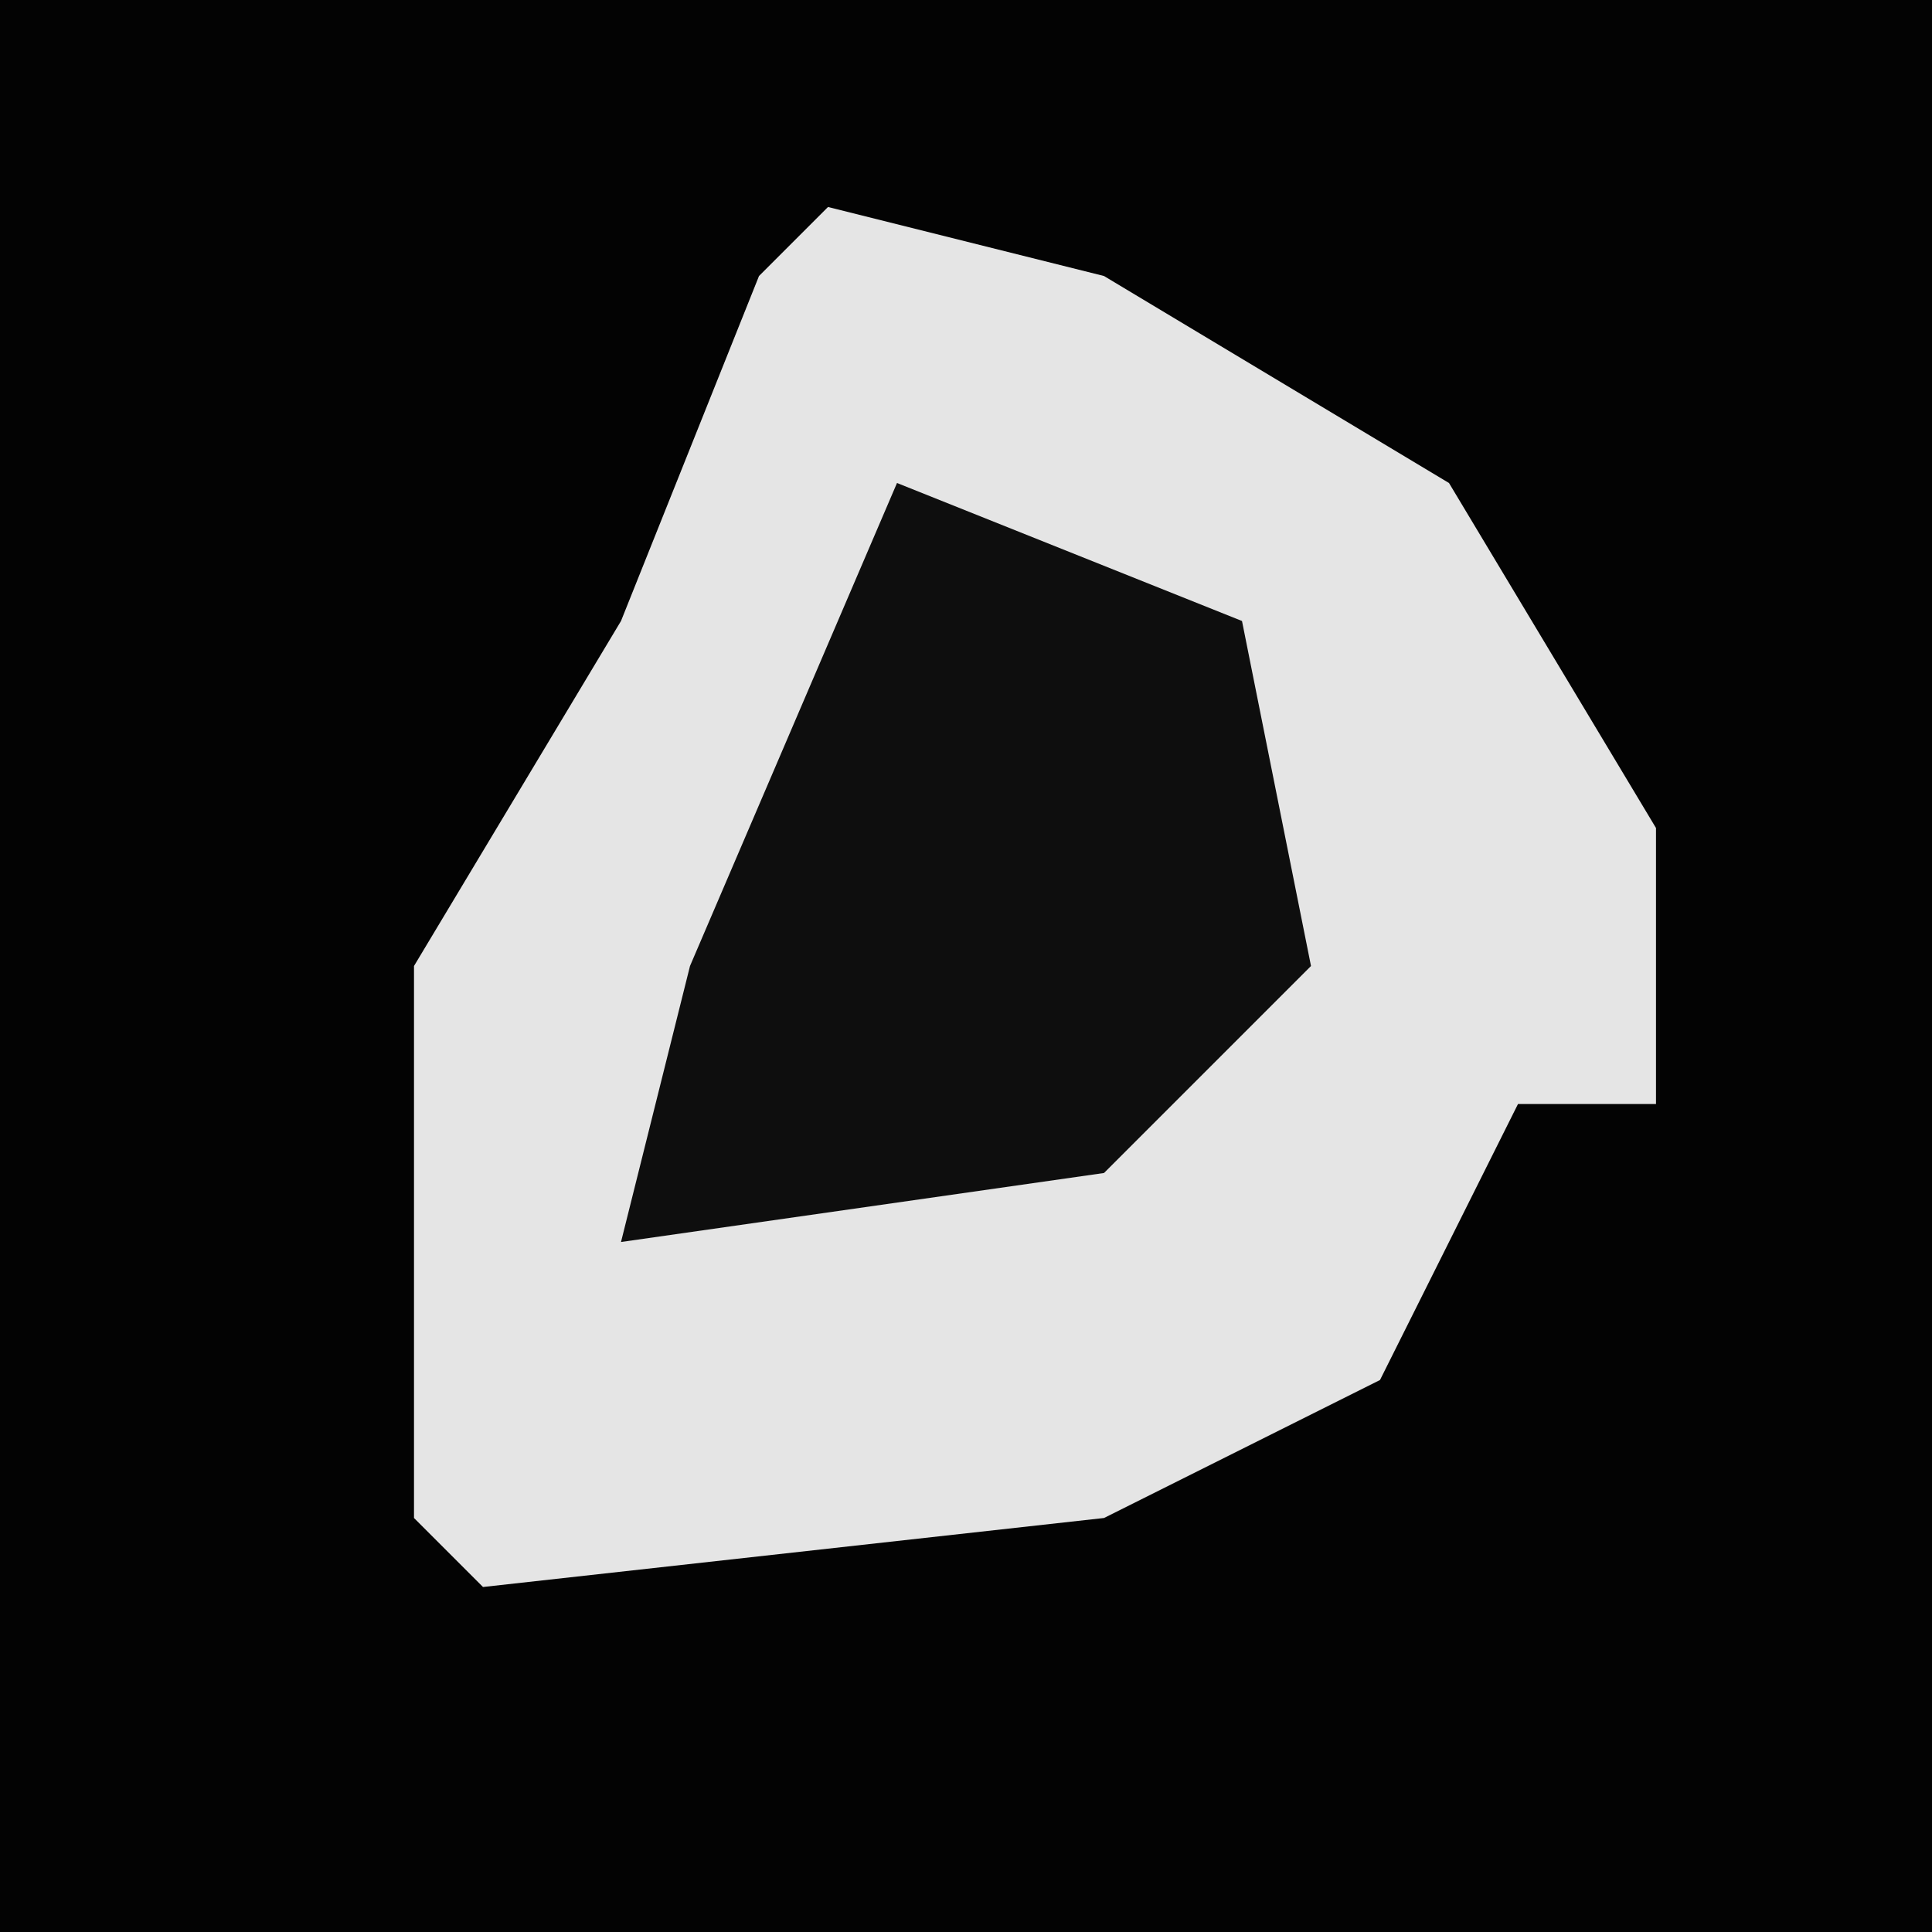 <?xml version="1.0" encoding="UTF-8"?>
<svg version="1.1" xmlns="http://www.w3.org/2000/svg" width="28" height="28">
<path d="M0,0 L28,0 L28,28 L0,28 Z " fill="#030303" transform="translate(0,0)"/>
<path d="M0,0 L4,1 L9,4 L12,9 L12,13 L10,13 L8,17 L4,19 L-5,20 L-6,19 L-6,11 L-3,6 L-1,1 Z " fill="#E5E5E5" transform="translate(12,3)"/>
<path d="M0,0 L5,2 L6,7 L3,10 L-4,11 L-3,7 Z " fill="#0E0E0E" transform="translate(13,7)"/>
</svg>
